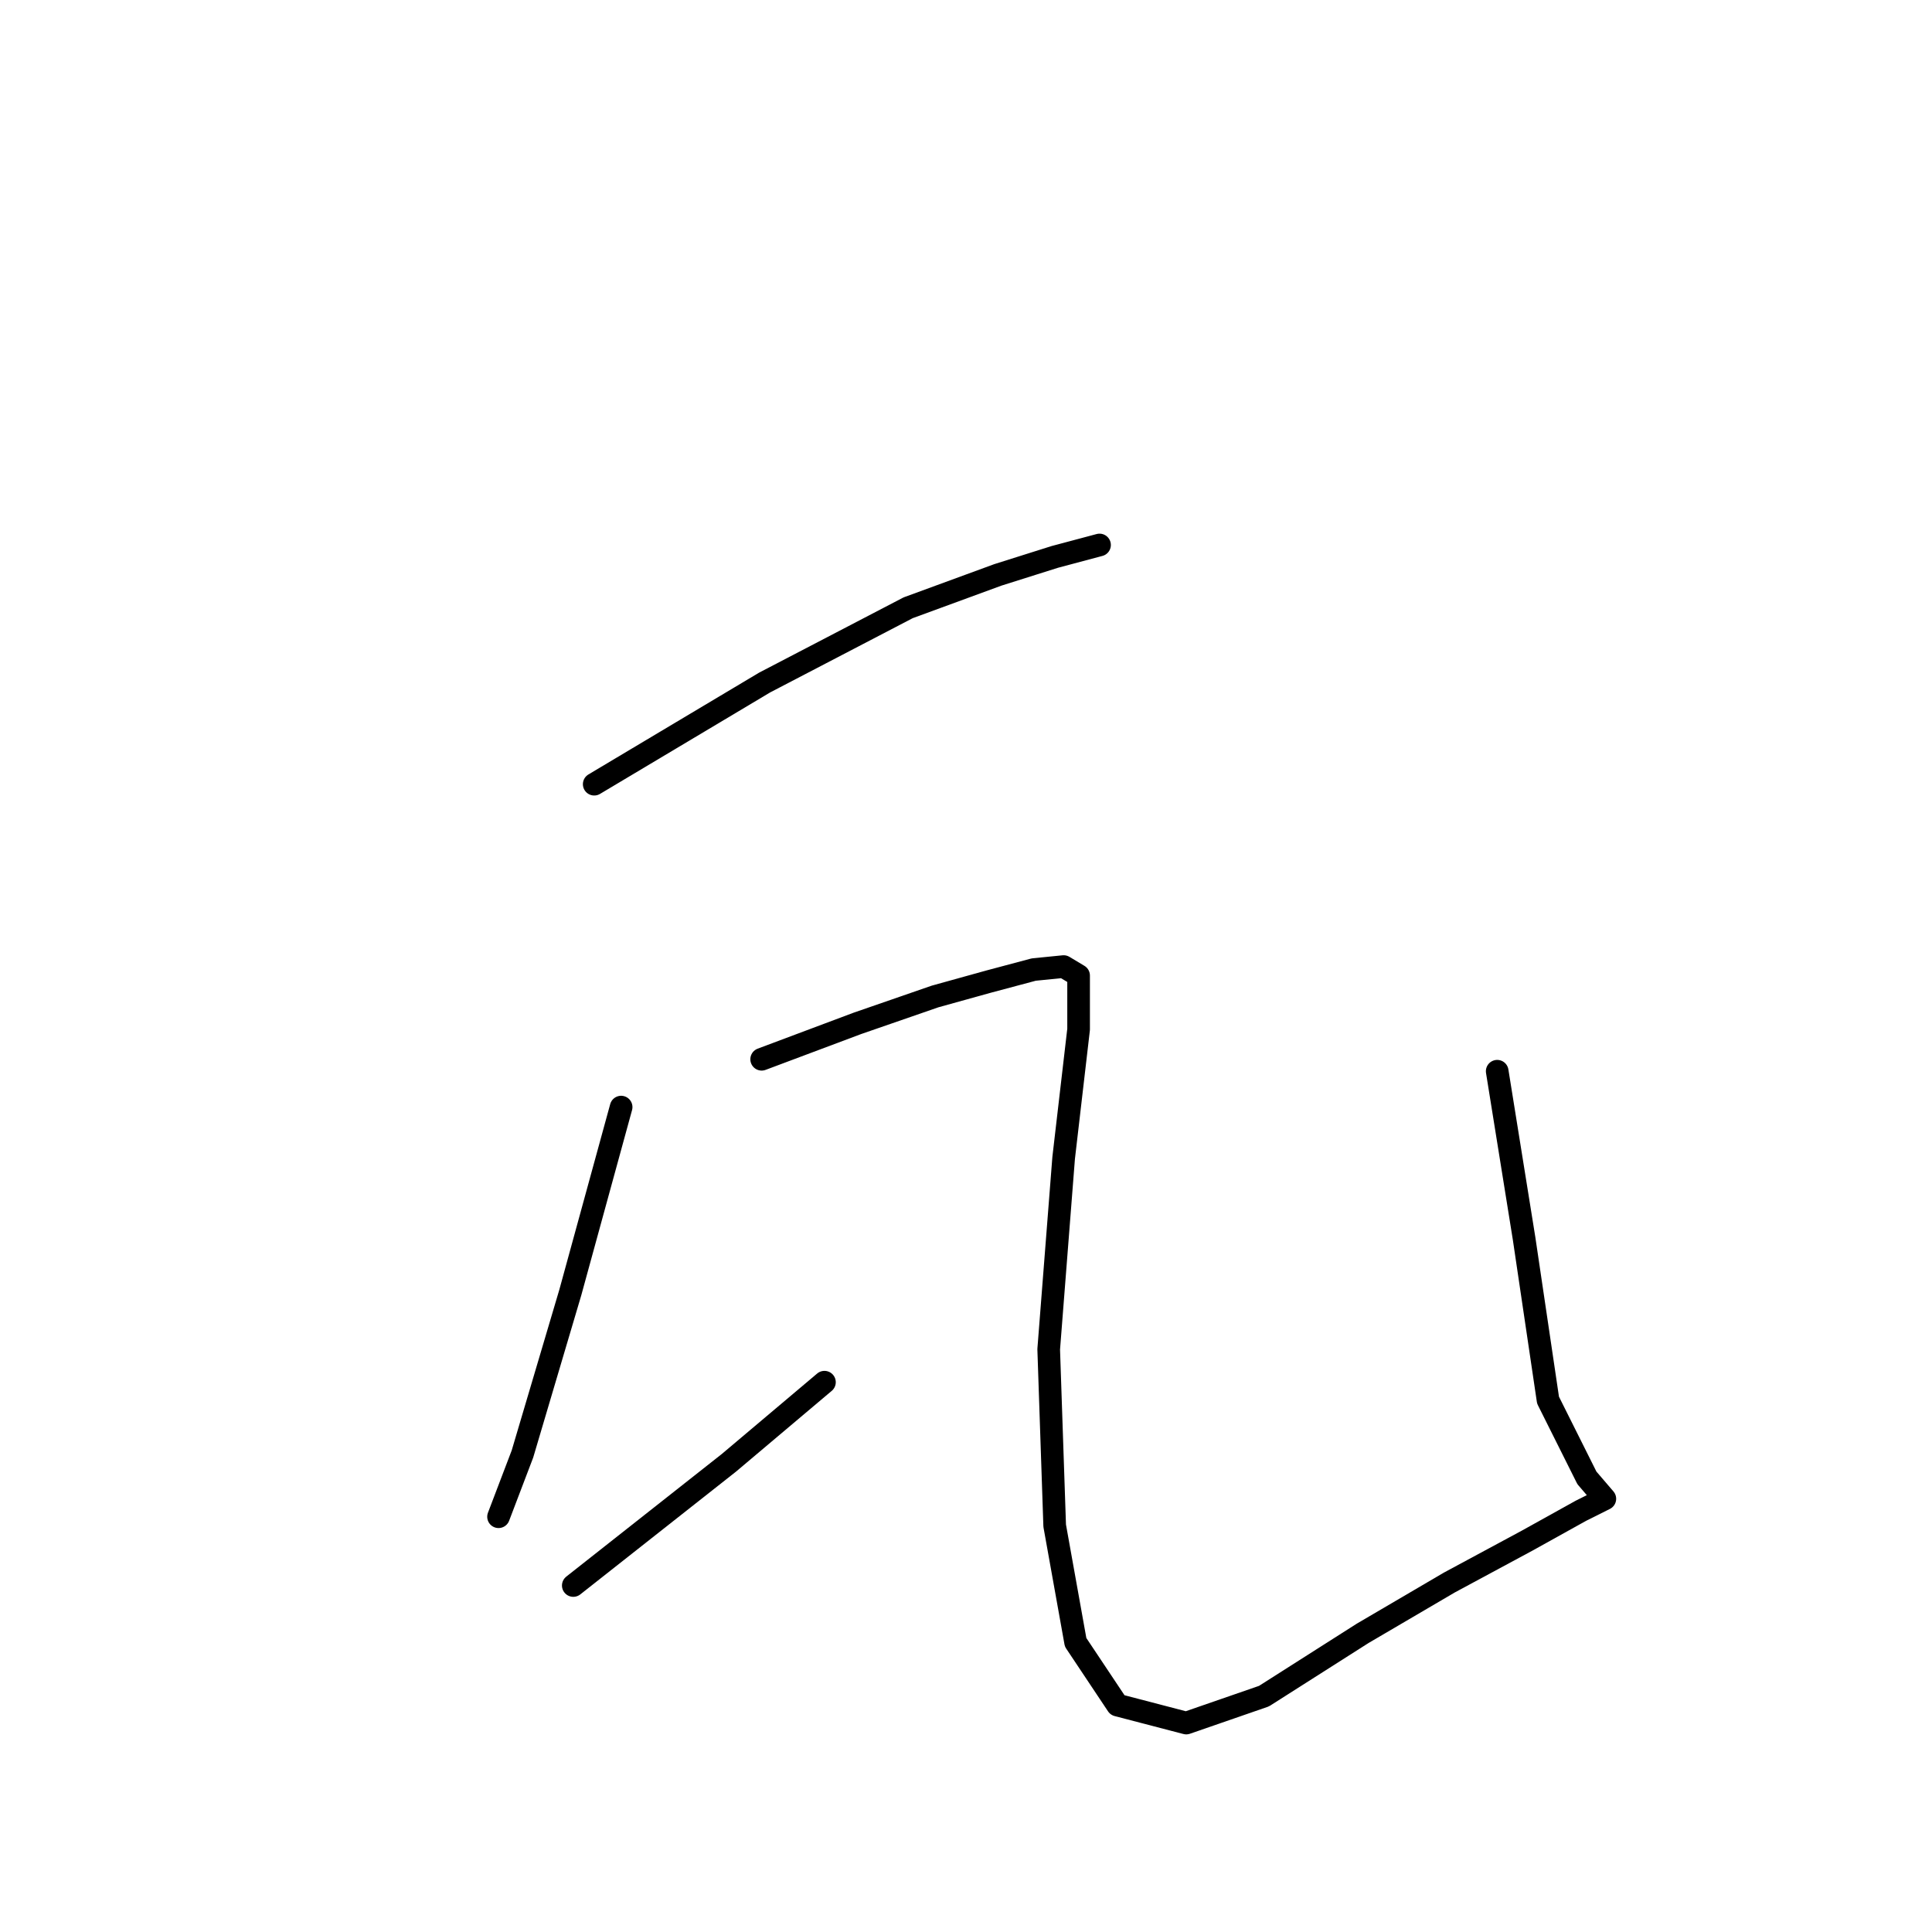 <?xml version="1.0" standalone="no"?>
    <svg width="256" height="256" xmlns="http://www.w3.org/2000/svg" version="1.1">
    <polyline stroke="black" stroke-width="3" stroke-linecap="round" fill="transparent" stroke-linejoin="round" points="78.737 103.909 101.32 90.438 120.337 80.533 132.223 76.175 139.751 73.798 145.694 72.213 145.694 72.213 " />
        <polyline stroke="black" stroke-width="3" stroke-linecap="round" fill="transparent" stroke-linejoin="round" points="82.303 146.697 75.568 171.261 69.229 192.655 66.059 200.975 66.059 200.975 " />
        <polyline stroke="black" stroke-width="3" stroke-linecap="round" fill="transparent" stroke-linejoin="round" points="75.964 210.088 96.566 193.844 109.244 183.147 109.244 183.147 " />
        <polyline stroke="black" stroke-width="3" stroke-linecap="round" fill="transparent" stroke-linejoin="round" points="100.924 140.358 113.602 135.604 123.903 132.038 131.035 130.057 136.977 128.472 140.939 128.076 142.92 129.265 142.92 136.396 140.939 153.432 138.958 178.789 139.751 202.164 142.524 217.615 148.071 225.935 157.183 228.313 167.484 224.747 180.558 216.427 192.048 209.692 202.349 204.145 209.48 200.183 212.65 198.598 210.273 195.825 205.122 185.524 201.953 164.13 198.387 141.943 198.387 141.943 " />
        </svg>